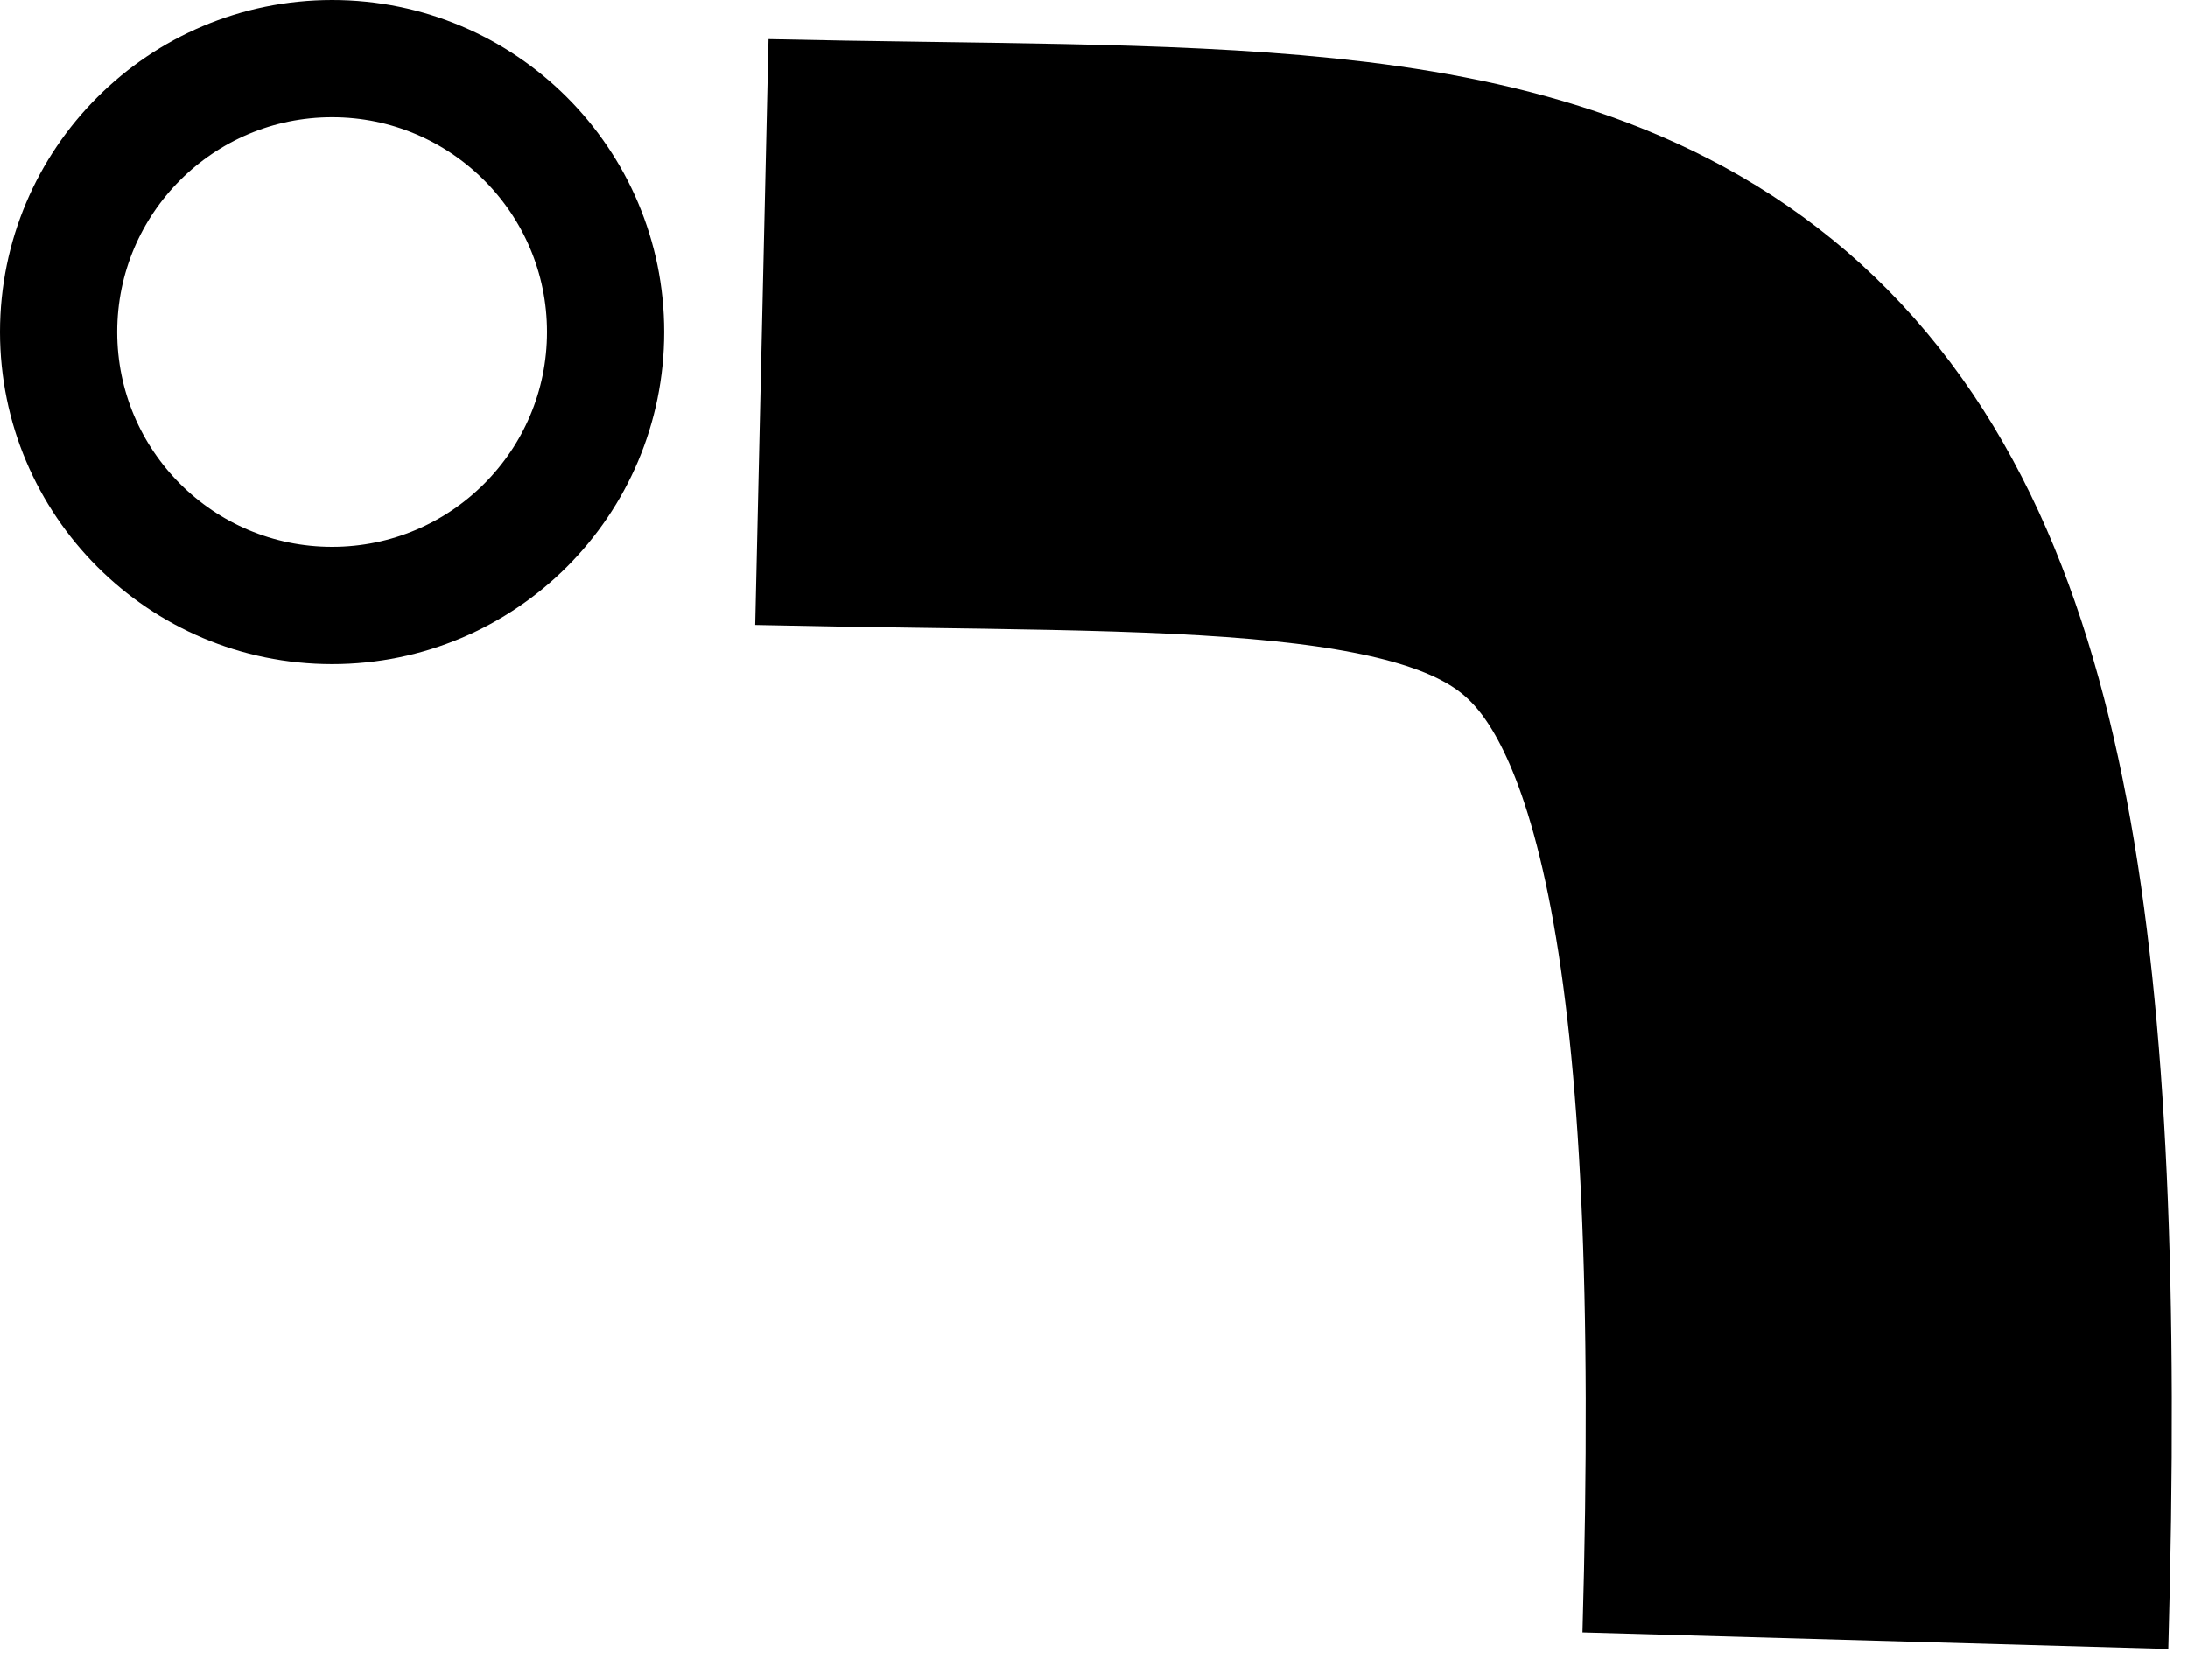 <svg width="56" height="43" viewBox="0 0 56 43" fill="none" xmlns="http://www.w3.org/2000/svg">
<path d="M19.5 8.5C41.5 9 49 6.5 48 42" stroke="black" stroke-width="15"/>
<circle cx="8.5" cy="8.5" r="7" stroke="black" stroke-width="3"/>
</svg>
